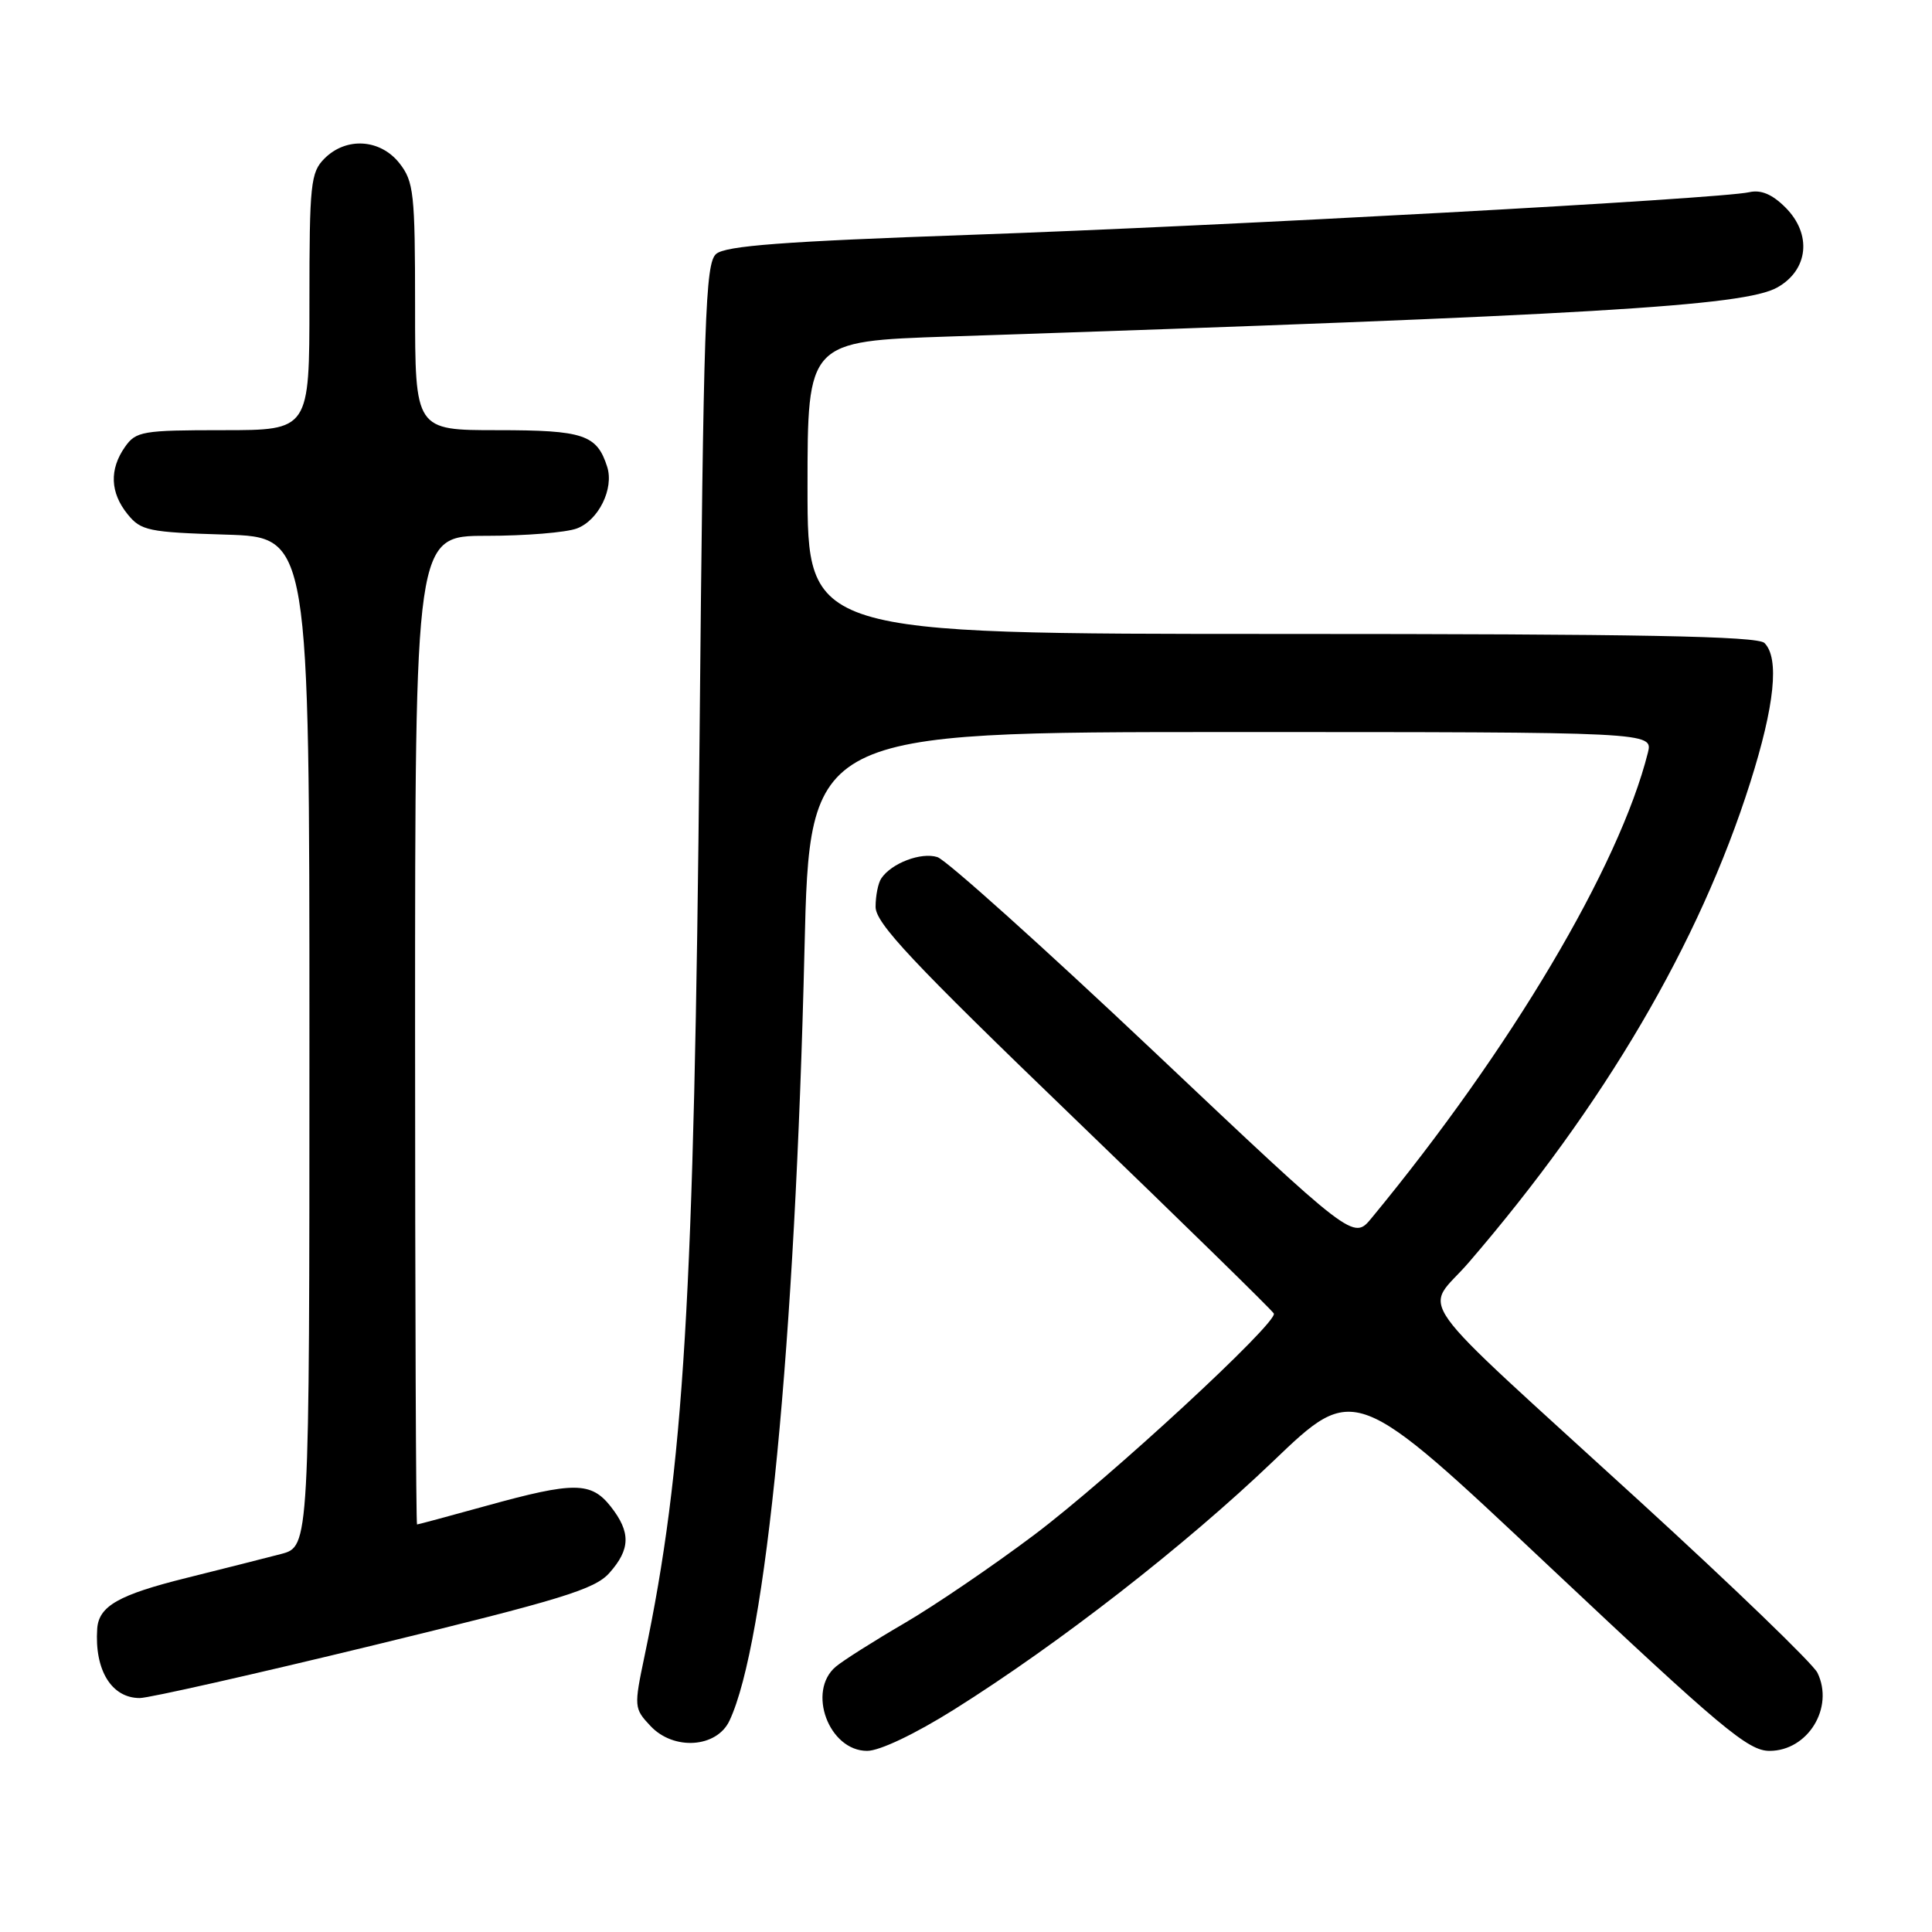 <?xml version="1.0" encoding="UTF-8" standalone="no"?>
<!DOCTYPE svg PUBLIC "-//W3C//DTD SVG 1.1//EN" "http://www.w3.org/Graphics/SVG/1.1/DTD/svg11.dtd" >
<svg xmlns="http://www.w3.org/2000/svg" xmlns:xlink="http://www.w3.org/1999/xlink" version="1.1" viewBox="0 0 256 256">
 <g >
 <path fill="currentColor"
d=" M 126.44 226.51 C 140.36 217.77 157.02 204.80 168.70 193.62 C 179.50 183.27 179.50 183.27 205.37 207.64 C 228.12 229.05 231.64 232.00 234.47 232.00 C 239.55 232.00 243.07 226.27 240.82 221.65 C 240.25 220.47 229.69 210.28 217.35 199.00 C 185.93 170.27 188.71 174.15 194.63 167.27 C 212.59 146.40 225.17 124.96 231.90 103.74 C 235.16 93.47 235.80 87.20 233.80 85.20 C 232.89 84.29 217.31 84.00 169.80 84.00 C 107.00 84.00 107.00 84.00 107.00 64.61 C 107.00 45.22 107.00 45.22 125.75 44.59 C 211.02 41.75 231.11 40.56 235.50 38.09 C 239.63 35.77 240.12 31.03 236.58 27.49 C 234.83 25.74 233.34 25.11 231.77 25.47 C 227.98 26.34 162.57 29.92 128.50 31.12 C 103.77 31.99 96.13 32.57 94.89 33.65 C 93.46 34.90 93.22 41.94 92.69 98.28 C 91.98 172.08 90.63 194.57 85.41 219.41 C 83.99 226.18 84.01 226.38 86.20 228.71 C 89.27 231.98 94.97 231.60 96.66 228.00 C 101.51 217.71 105.36 178.07 106.60 125.75 C 107.29 97.00 107.29 97.00 163.16 97.00 C 219.04 97.00 219.04 97.00 218.35 99.75 C 214.56 114.82 200.17 139.07 181.73 161.41 C 179.33 164.32 179.33 164.32 152.84 139.28 C 138.26 125.51 125.38 113.94 124.21 113.57 C 122.05 112.88 118.11 114.38 116.77 116.40 C 116.36 117.00 116.02 118.69 116.02 120.15 C 116.00 122.31 120.81 127.43 142.25 148.09 C 156.69 162.00 168.63 173.68 168.79 174.05 C 169.31 175.27 147.08 195.81 137.06 203.36 C 131.61 207.46 123.86 212.74 119.83 215.09 C 115.80 217.44 111.71 220.03 110.75 220.84 C 106.89 224.09 109.83 232.00 114.90 232.00 C 116.56 232.00 121.26 229.76 126.44 226.51 Z  M 49.61 217.98 C 74.46 211.93 78.81 210.60 80.75 208.42 C 83.55 205.27 83.59 203.02 80.93 199.63 C 78.33 196.33 76.07 196.31 64.51 199.51 C 59.56 200.88 55.40 202.00 55.26 202.00 C 55.12 202.00 55.00 172.53 55.00 136.50 C 55.00 71.00 55.00 71.00 64.43 71.00 C 69.62 71.00 75.03 70.56 76.45 70.02 C 79.32 68.93 81.37 64.75 80.46 61.87 C 79.10 57.59 77.34 57.00 65.93 57.00 C 55.00 57.00 55.00 57.00 55.00 40.63 C 55.00 25.59 54.83 24.06 52.93 21.63 C 50.39 18.41 45.88 18.12 43.00 21.00 C 41.16 22.84 41.00 24.33 41.00 40.00 C 41.00 57.00 41.00 57.00 29.56 57.00 C 18.87 57.00 18.01 57.15 16.56 59.22 C 14.47 62.20 14.59 65.28 16.91 68.14 C 18.67 70.32 19.67 70.53 29.91 70.84 C 41.00 71.18 41.00 71.18 41.00 138.05 C 41.00 204.92 41.00 204.92 37.25 205.91 C 35.19 206.45 29.53 207.88 24.68 209.09 C 15.72 211.32 13.09 212.81 12.88 215.82 C 12.51 221.30 14.78 225.00 18.52 225.00 C 19.73 225.00 33.72 221.84 49.61 217.98 Z "/>
</g>
</svg>
